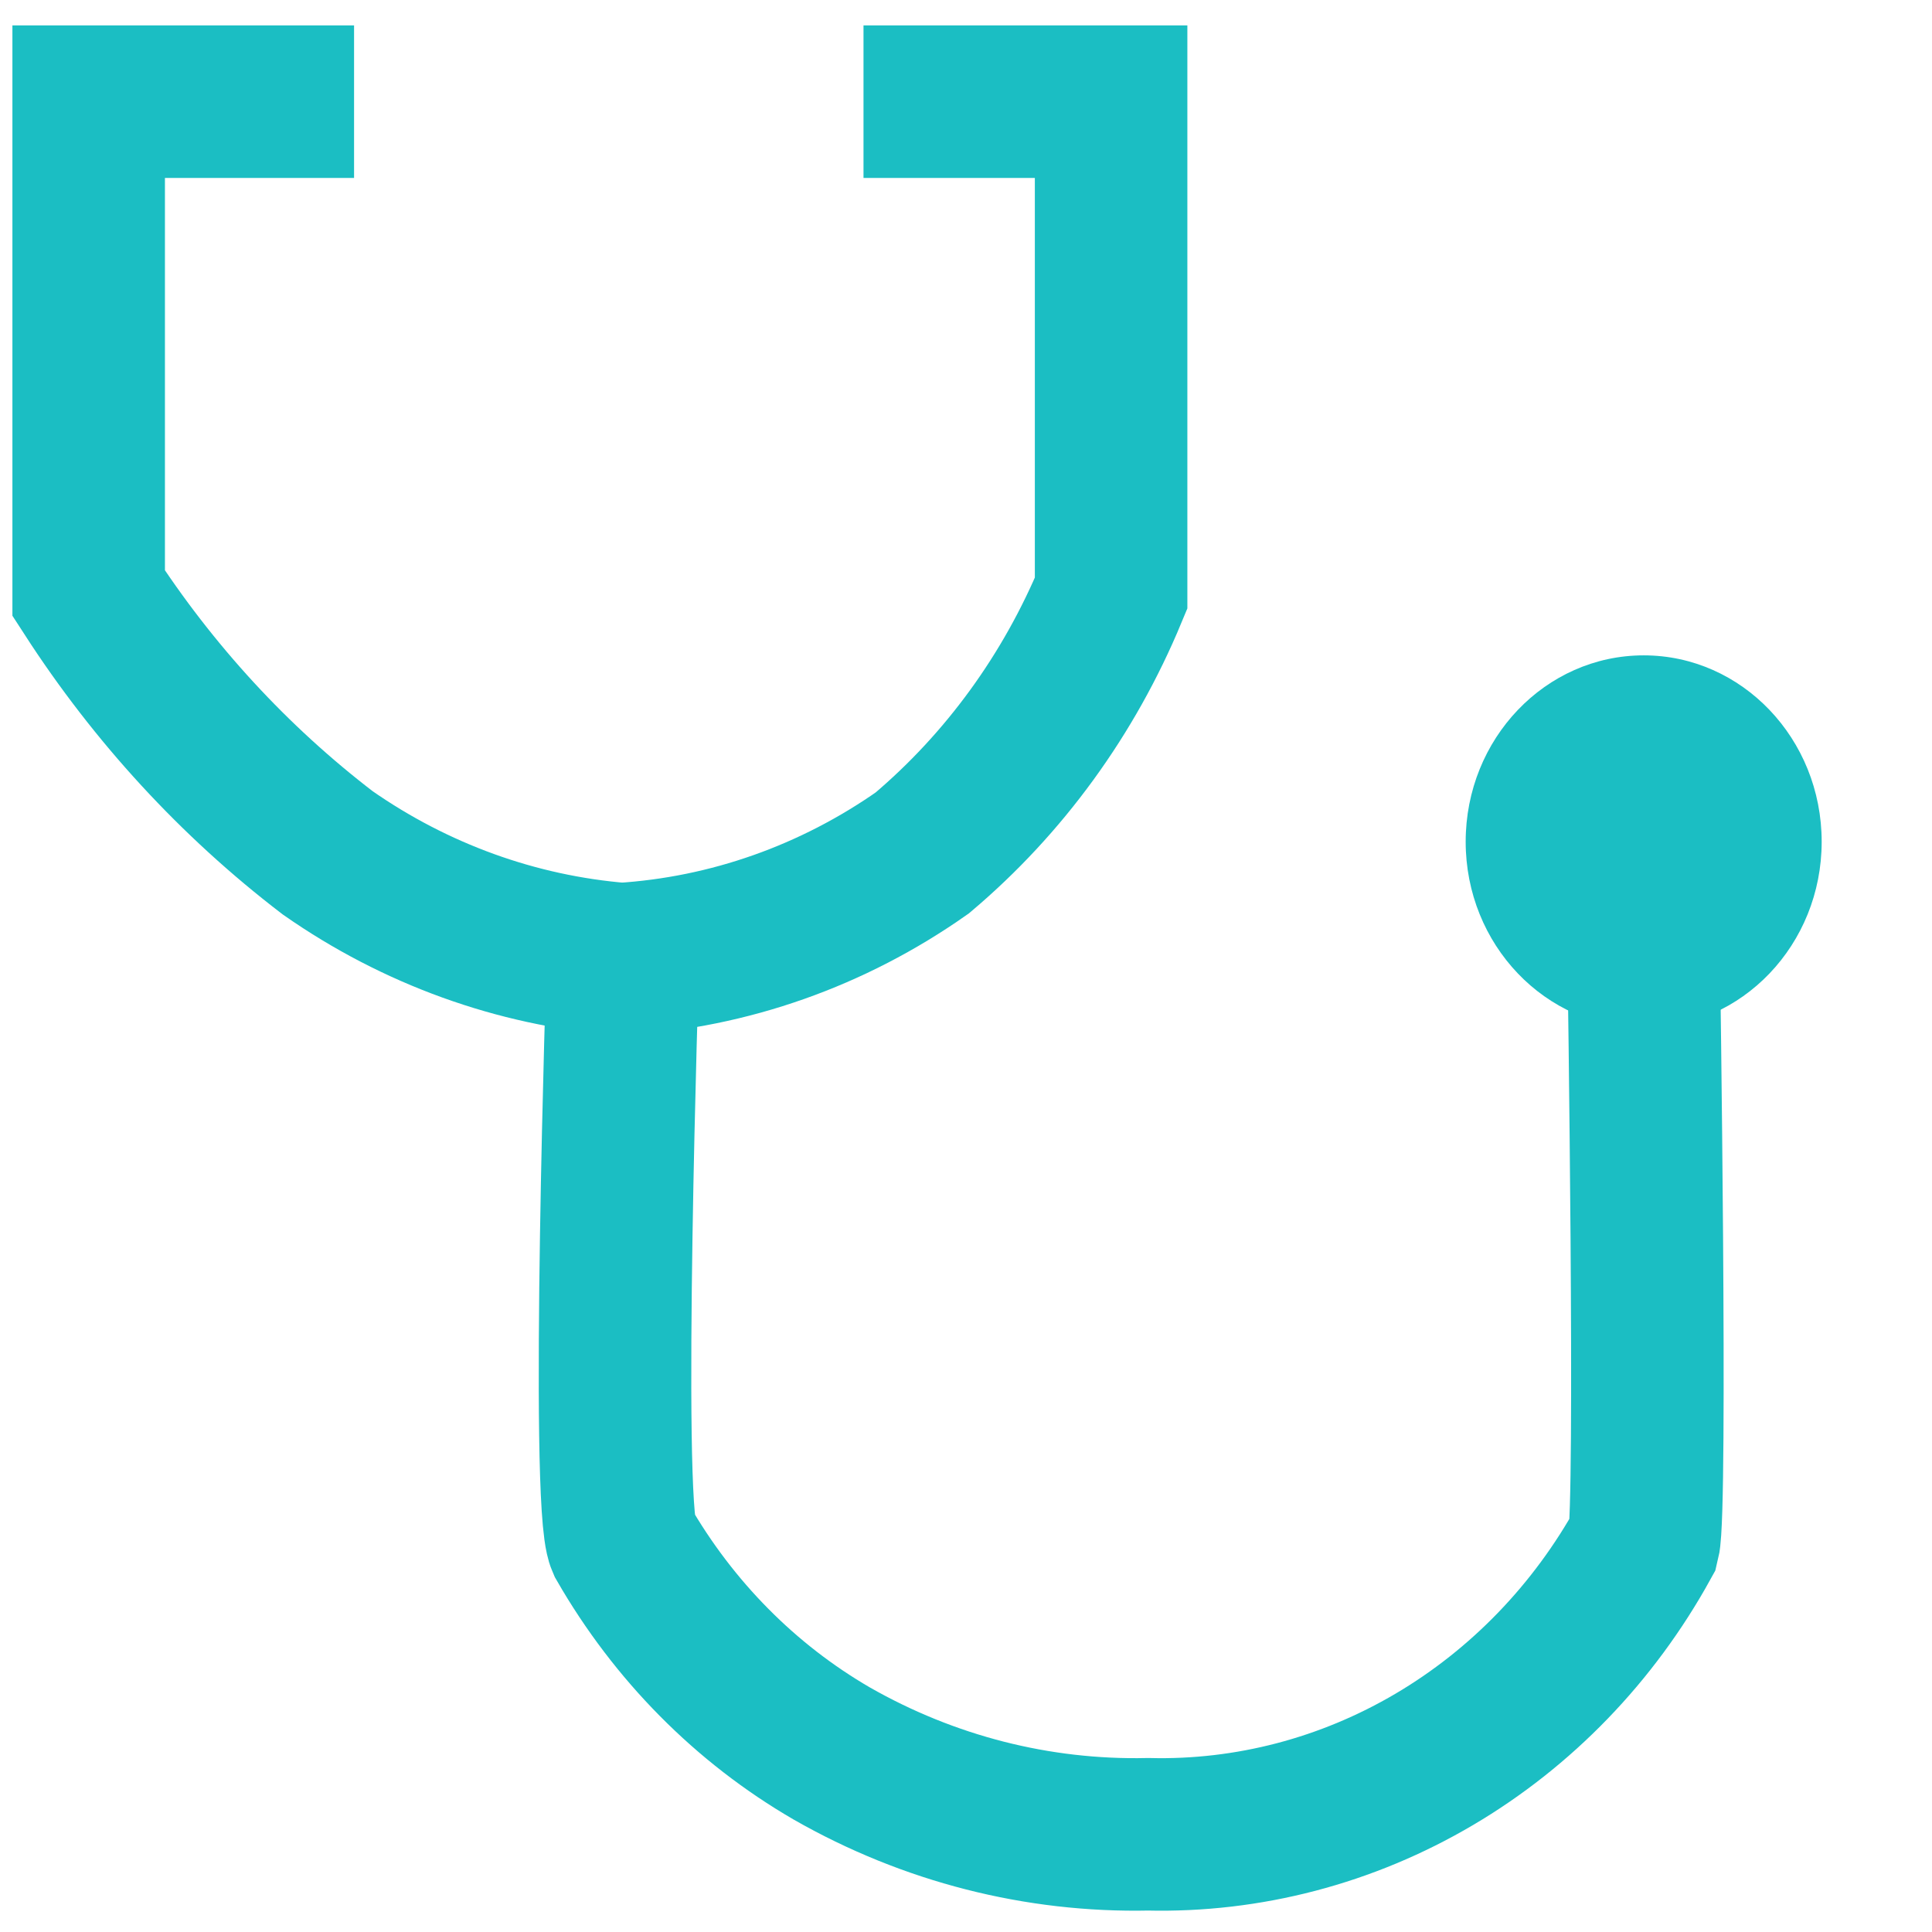 <svg width="19" height="19" viewBox="0 0 19 19" fill="none" xmlns="http://www.w3.org/2000/svg">
<path d="M3.482 1H0.872V5.834C1.51 6.821 2.305 7.685 3.224 8.388C4.085 8.989 5.079 9.349 6.112 9.432C7.169 9.367 8.191 9.006 9.07 8.388C9.877 7.706 10.514 6.83 10.927 5.834V1H8.492" stroke="#1BBEC3" stroke-width="1.5"/>
<path d="M6.126 9.431C6.126 9.431 5.951 14.777 6.126 15.17C6.625 16.038 7.333 16.753 8.179 17.244C9.133 17.789 10.206 18.063 11.292 18.039C12.275 18.063 13.247 17.808 14.104 17.303C14.961 16.798 15.673 16.061 16.165 15.169C16.246 14.844 16.165 9.43 16.165 9.43" stroke="#1BBEC3" stroke-width="1.5" stroke-linecap="round"/>
<path d="M16.165 10.11C17.131 10.11 17.915 9.289 17.915 8.278C17.915 7.266 17.131 6.445 16.165 6.445C15.198 6.445 14.414 7.266 14.414 8.278C14.414 9.289 15.198 10.11 16.165 10.11Z" fill="#1BBEC3"/>
</svg>
